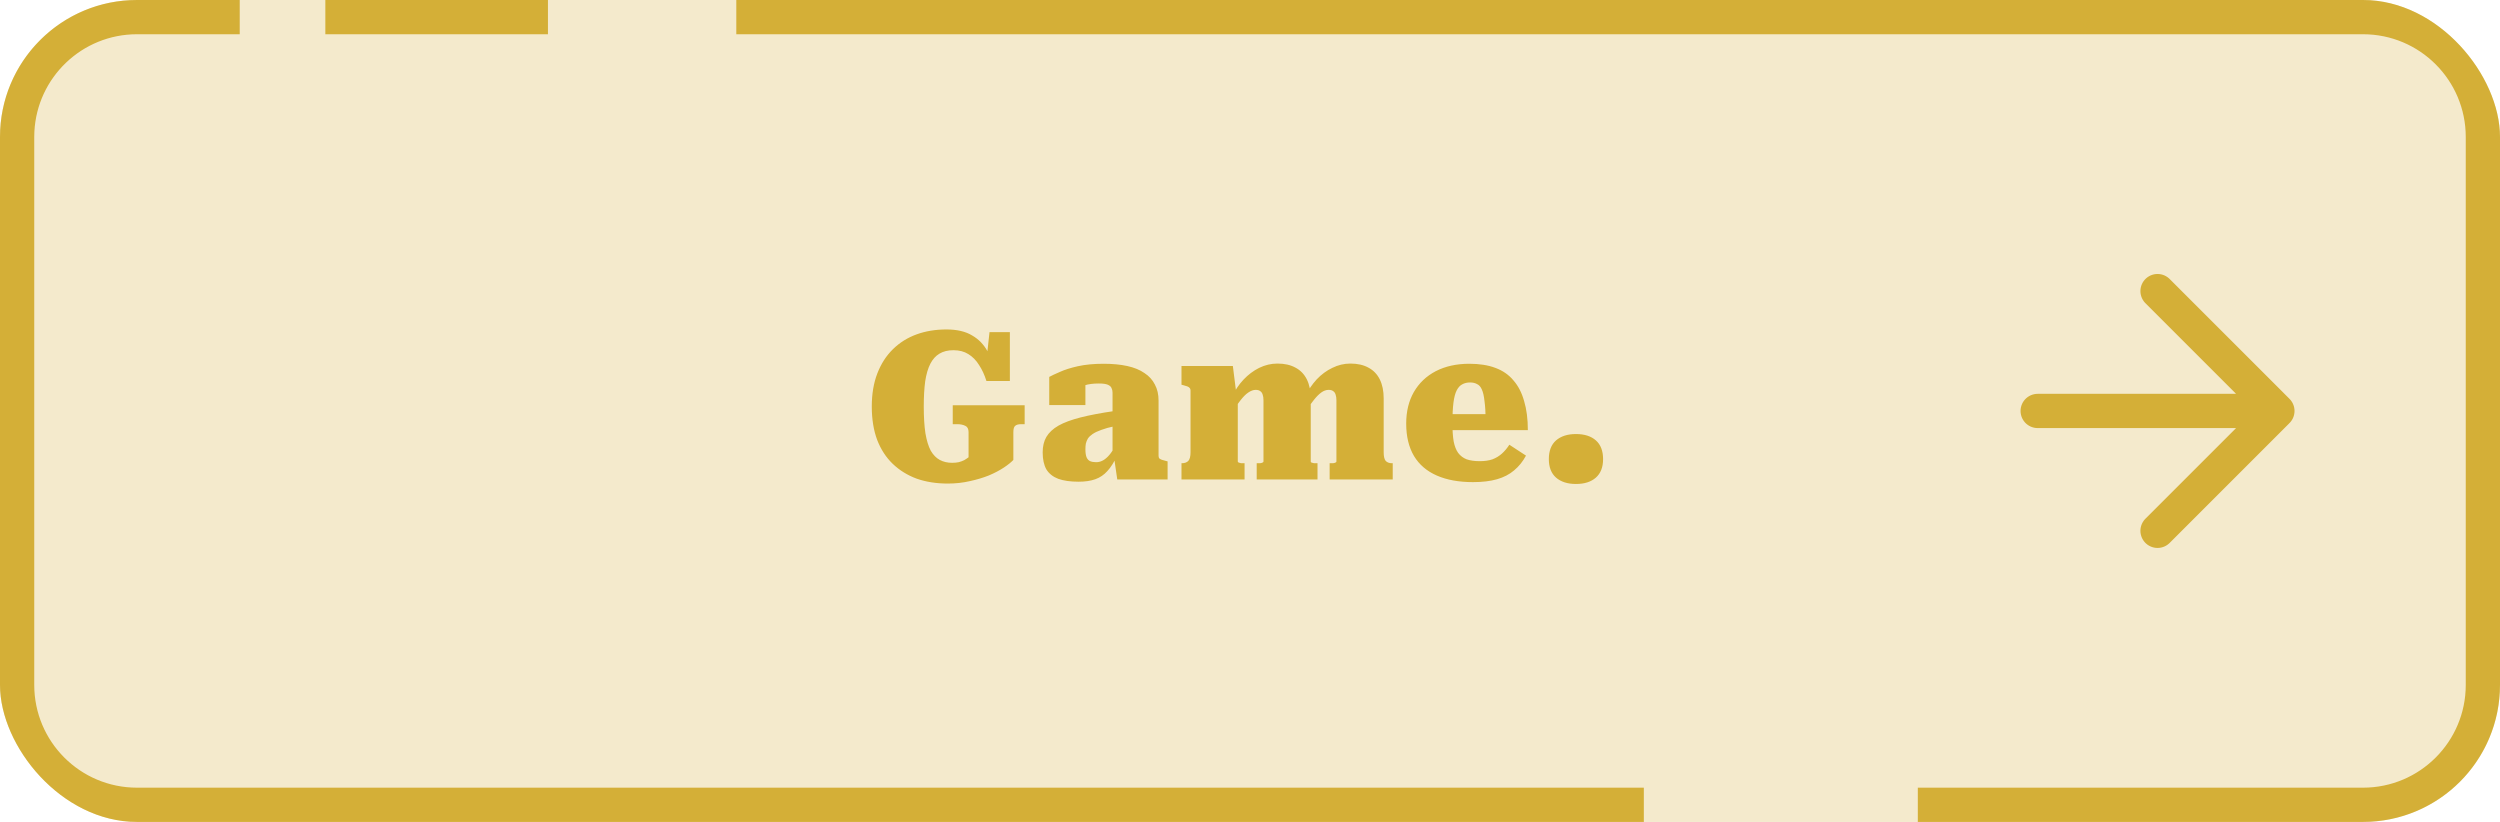 <svg width="146" height="48" viewBox="0 0 146 48" fill="none" xmlns="http://www.w3.org/2000/svg">
<g clip-path="url(#clip0_6707_3783)">
<rect width="146" height="48" rx="8" fill="#D4AF37" fill-opacity="0.25"/>
<path d="M14 2H8C4.79 2 2.168 4.521 2.008 7.691L2 8V40C2 43.314 4.686 46 8 46H96V48H8L7.588 47.989C3.498 47.782 0.218 44.502 0.011 40.412L0 40V8C4.99297e-07 3.72 3.361 0.225 7.588 0.011L8 0H14V2ZM138.412 0.011C142.639 0.225 146 3.72 146 8V40L145.989 40.412C145.782 44.502 142.502 47.782 138.412 47.989L138 48H112V46H138C141.314 46 144 43.314 144 40V8C144 4.686 141.314 2 138 2H43V0H138L138.412 0.011ZM32 2H19V0H32V2Z" fill="#D4AF37"/>
<path d="M119 24H133M133 24L126 17M133 24L126 31" stroke="#D4AF37" stroke-width="2" stroke-linecap="round" stroke-linejoin="round"/>
<path d="M59.18 25.24V26.86C59.052 26.996 58.868 27.144 58.628 27.304C58.388 27.464 58.1 27.616 57.764 27.76C57.428 27.896 57.056 28.008 56.648 28.096C56.24 28.192 55.808 28.24 55.352 28.24C54.68 28.24 54.072 28.144 53.528 27.952C52.992 27.752 52.528 27.464 52.136 27.088C51.744 26.712 51.44 26.244 51.224 25.684C51.016 25.124 50.912 24.476 50.912 23.74C50.912 23.012 51.02 22.368 51.236 21.808C51.452 21.248 51.756 20.776 52.148 20.392C52.54 20.008 53 19.72 53.528 19.528C54.056 19.336 54.636 19.24 55.268 19.24C55.884 19.24 56.384 19.356 56.768 19.588C57.16 19.812 57.464 20.128 57.68 20.536C57.904 20.944 58.068 21.42 58.172 21.964L57.56 21.472L57.788 19.396H58.976V22.252H57.608C57.496 21.892 57.352 21.58 57.176 21.316C57.008 21.044 56.8 20.832 56.552 20.68C56.312 20.528 56.02 20.452 55.676 20.452C55.356 20.452 55.084 20.52 54.86 20.656C54.644 20.784 54.468 20.98 54.332 21.244C54.196 21.508 54.096 21.848 54.032 22.264C53.976 22.68 53.948 23.172 53.948 23.74C53.948 24.356 53.98 24.876 54.044 25.3C54.116 25.724 54.22 26.064 54.356 26.32C54.5 26.568 54.676 26.748 54.884 26.86C55.092 26.972 55.332 27.028 55.604 27.028C55.748 27.028 55.876 27.016 55.988 26.992C56.108 26.96 56.216 26.92 56.312 26.872C56.408 26.816 56.492 26.76 56.564 26.704V25.24C56.564 25.048 56.5 24.924 56.372 24.868C56.244 24.804 56.088 24.772 55.904 24.772H55.64V23.668H59.84V24.772H59.636C59.476 24.772 59.36 24.804 59.288 24.868C59.216 24.924 59.18 25.048 59.18 25.24ZM65.08 24.004V24.892C64.776 24.956 64.52 25.028 64.312 25.108C64.104 25.18 63.936 25.26 63.808 25.348C63.688 25.428 63.596 25.516 63.532 25.612C63.476 25.708 63.436 25.808 63.412 25.912C63.396 26.016 63.388 26.124 63.388 26.236C63.388 26.444 63.412 26.604 63.46 26.716C63.508 26.82 63.576 26.892 63.664 26.932C63.76 26.972 63.876 26.992 64.012 26.992C64.132 26.992 64.244 26.968 64.348 26.92C64.46 26.872 64.576 26.788 64.696 26.668C64.824 26.54 64.952 26.364 65.08 26.14L65.248 26.584C65.072 26.976 64.88 27.284 64.672 27.508C64.472 27.732 64.236 27.892 63.964 27.988C63.692 28.084 63.368 28.132 62.992 28.132C62.512 28.132 62.116 28.076 61.804 27.964C61.492 27.844 61.26 27.66 61.108 27.412C60.964 27.156 60.892 26.824 60.892 26.416C60.892 26.064 60.964 25.764 61.108 25.516C61.26 25.26 61.496 25.04 61.816 24.856C62.144 24.672 62.576 24.512 63.112 24.376C63.648 24.24 64.304 24.116 65.08 24.004ZM65.248 28L65.056 26.68L64.972 26.752V22.924C64.972 22.828 64.952 22.74 64.912 22.66C64.88 22.58 64.808 22.516 64.696 22.468C64.584 22.42 64.408 22.396 64.168 22.396C63.84 22.396 63.564 22.432 63.34 22.504C63.124 22.568 62.984 22.64 62.92 22.72C62.832 22.696 62.776 22.656 62.752 22.6C62.736 22.544 62.748 22.484 62.788 22.42C62.828 22.356 62.896 22.304 62.992 22.264C63.096 22.216 63.228 22.196 63.388 22.204V23.656H61.276V22.012C61.404 21.94 61.608 21.844 61.888 21.724C62.168 21.596 62.52 21.484 62.944 21.388C63.376 21.292 63.88 21.244 64.456 21.244C64.976 21.244 65.436 21.288 65.836 21.376C66.236 21.464 66.568 21.6 66.832 21.784C67.104 21.96 67.308 22.184 67.444 22.456C67.588 22.72 67.66 23.032 67.66 23.392V26.608C67.66 26.672 67.672 26.724 67.696 26.764C67.728 26.796 67.776 26.824 67.84 26.848C67.904 26.864 67.988 26.888 68.092 26.92L68.188 26.944V28H65.248ZM68.999 28V27.052H69.023C69.183 27.052 69.307 27.008 69.395 26.92C69.483 26.824 69.527 26.656 69.527 26.416V22.804C69.527 22.74 69.511 22.692 69.479 22.66C69.447 22.62 69.399 22.588 69.335 22.564C69.271 22.54 69.191 22.516 69.095 22.492L68.999 22.468V21.376H71.999L72.203 22.996L72.287 23.008V26.956C72.287 26.98 72.307 27 72.347 27.016C72.387 27.032 72.431 27.044 72.479 27.052C72.535 27.052 72.583 27.052 72.623 27.052H72.683V28H68.999ZM76.943 28H73.391V27.052H73.427C73.483 27.052 73.539 27.052 73.595 27.052C73.651 27.044 73.695 27.032 73.727 27.016C73.767 27 73.787 26.98 73.787 26.956V23.368C73.787 23.24 73.771 23.132 73.739 23.044C73.715 22.956 73.667 22.888 73.595 22.84C73.531 22.792 73.443 22.768 73.331 22.768C73.195 22.768 73.051 22.82 72.899 22.924C72.755 23.02 72.603 23.172 72.443 23.38C72.283 23.58 72.111 23.848 71.927 24.184L71.975 23.128C72.143 22.768 72.359 22.448 72.623 22.168C72.895 21.88 73.199 21.652 73.535 21.484C73.879 21.316 74.235 21.232 74.603 21.232C75.019 21.232 75.371 21.312 75.659 21.472C75.947 21.624 76.167 21.852 76.319 22.156C76.471 22.46 76.547 22.832 76.547 23.272V26.956C76.547 26.98 76.563 27 76.595 27.016C76.635 27.032 76.683 27.044 76.739 27.052C76.803 27.052 76.859 27.052 76.907 27.052H76.943V28ZM81.335 28H77.651V27.052H77.687C77.743 27.052 77.799 27.052 77.855 27.052C77.911 27.044 77.955 27.032 77.987 27.016C78.027 27 78.047 26.98 78.047 26.956V23.368C78.047 23.24 78.031 23.132 77.999 23.044C77.975 22.956 77.927 22.888 77.855 22.84C77.791 22.792 77.703 22.768 77.591 22.768C77.447 22.768 77.303 22.82 77.159 22.924C77.015 23.028 76.863 23.184 76.703 23.392C76.543 23.592 76.371 23.852 76.187 24.172L76.235 23.128C76.411 22.768 76.631 22.444 76.895 22.156C77.167 21.868 77.471 21.644 77.807 21.484C78.143 21.316 78.495 21.232 78.863 21.232C79.279 21.232 79.631 21.312 79.919 21.472C80.207 21.624 80.427 21.852 80.579 22.156C80.731 22.46 80.807 22.832 80.807 23.272V26.416C80.807 26.656 80.847 26.824 80.927 26.92C81.015 27.008 81.135 27.052 81.287 27.052H81.335V28ZM84.822 24.724C84.822 25.14 84.846 25.492 84.894 25.78C84.95 26.06 85.038 26.284 85.158 26.452C85.286 26.62 85.45 26.744 85.65 26.824C85.858 26.896 86.114 26.932 86.418 26.932C86.706 26.932 86.954 26.896 87.162 26.824C87.37 26.744 87.554 26.632 87.714 26.488C87.874 26.344 88.018 26.172 88.146 25.972L89.118 26.608C88.934 26.952 88.702 27.24 88.422 27.472C88.15 27.704 87.818 27.876 87.426 27.988C87.034 28.1 86.566 28.156 86.022 28.156C85.198 28.156 84.494 28.028 83.91 27.772C83.326 27.516 82.882 27.136 82.578 26.632C82.274 26.12 82.122 25.488 82.122 24.736C82.122 24.032 82.27 23.42 82.566 22.9C82.87 22.372 83.298 21.964 83.85 21.676C84.41 21.388 85.062 21.244 85.806 21.244C86.398 21.244 86.906 21.324 87.33 21.484C87.762 21.644 88.114 21.888 88.386 22.216C88.666 22.536 88.874 22.94 89.01 23.428C89.154 23.908 89.226 24.472 89.226 25.12H84.006V24.184H86.97L86.766 24.544C86.758 24.08 86.734 23.704 86.694 23.416C86.662 23.12 86.61 22.896 86.538 22.744C86.474 22.592 86.382 22.488 86.262 22.432C86.15 22.368 86.014 22.336 85.854 22.336C85.678 22.336 85.526 22.372 85.398 22.444C85.27 22.508 85.162 22.624 85.074 22.792C84.986 22.96 84.922 23.2 84.882 23.512C84.842 23.824 84.822 24.228 84.822 24.724ZM92.036 28.264C91.548 28.264 91.16 28.14 90.872 27.892C90.592 27.644 90.452 27.284 90.452 26.812C90.452 26.332 90.592 25.968 90.872 25.72C91.16 25.472 91.548 25.348 92.036 25.348C92.532 25.348 92.92 25.472 93.2 25.72C93.48 25.968 93.62 26.332 93.62 26.812C93.62 27.284 93.48 27.644 93.2 27.892C92.92 28.14 92.532 28.264 92.036 28.264Z" fill="#D4AF37"/>
</g>
<defs>
<clipPath id="clip0_6707_3783">
<rect width="146" height="48" rx="8" fill="white"/>
</clipPath>
</defs>
</svg>

